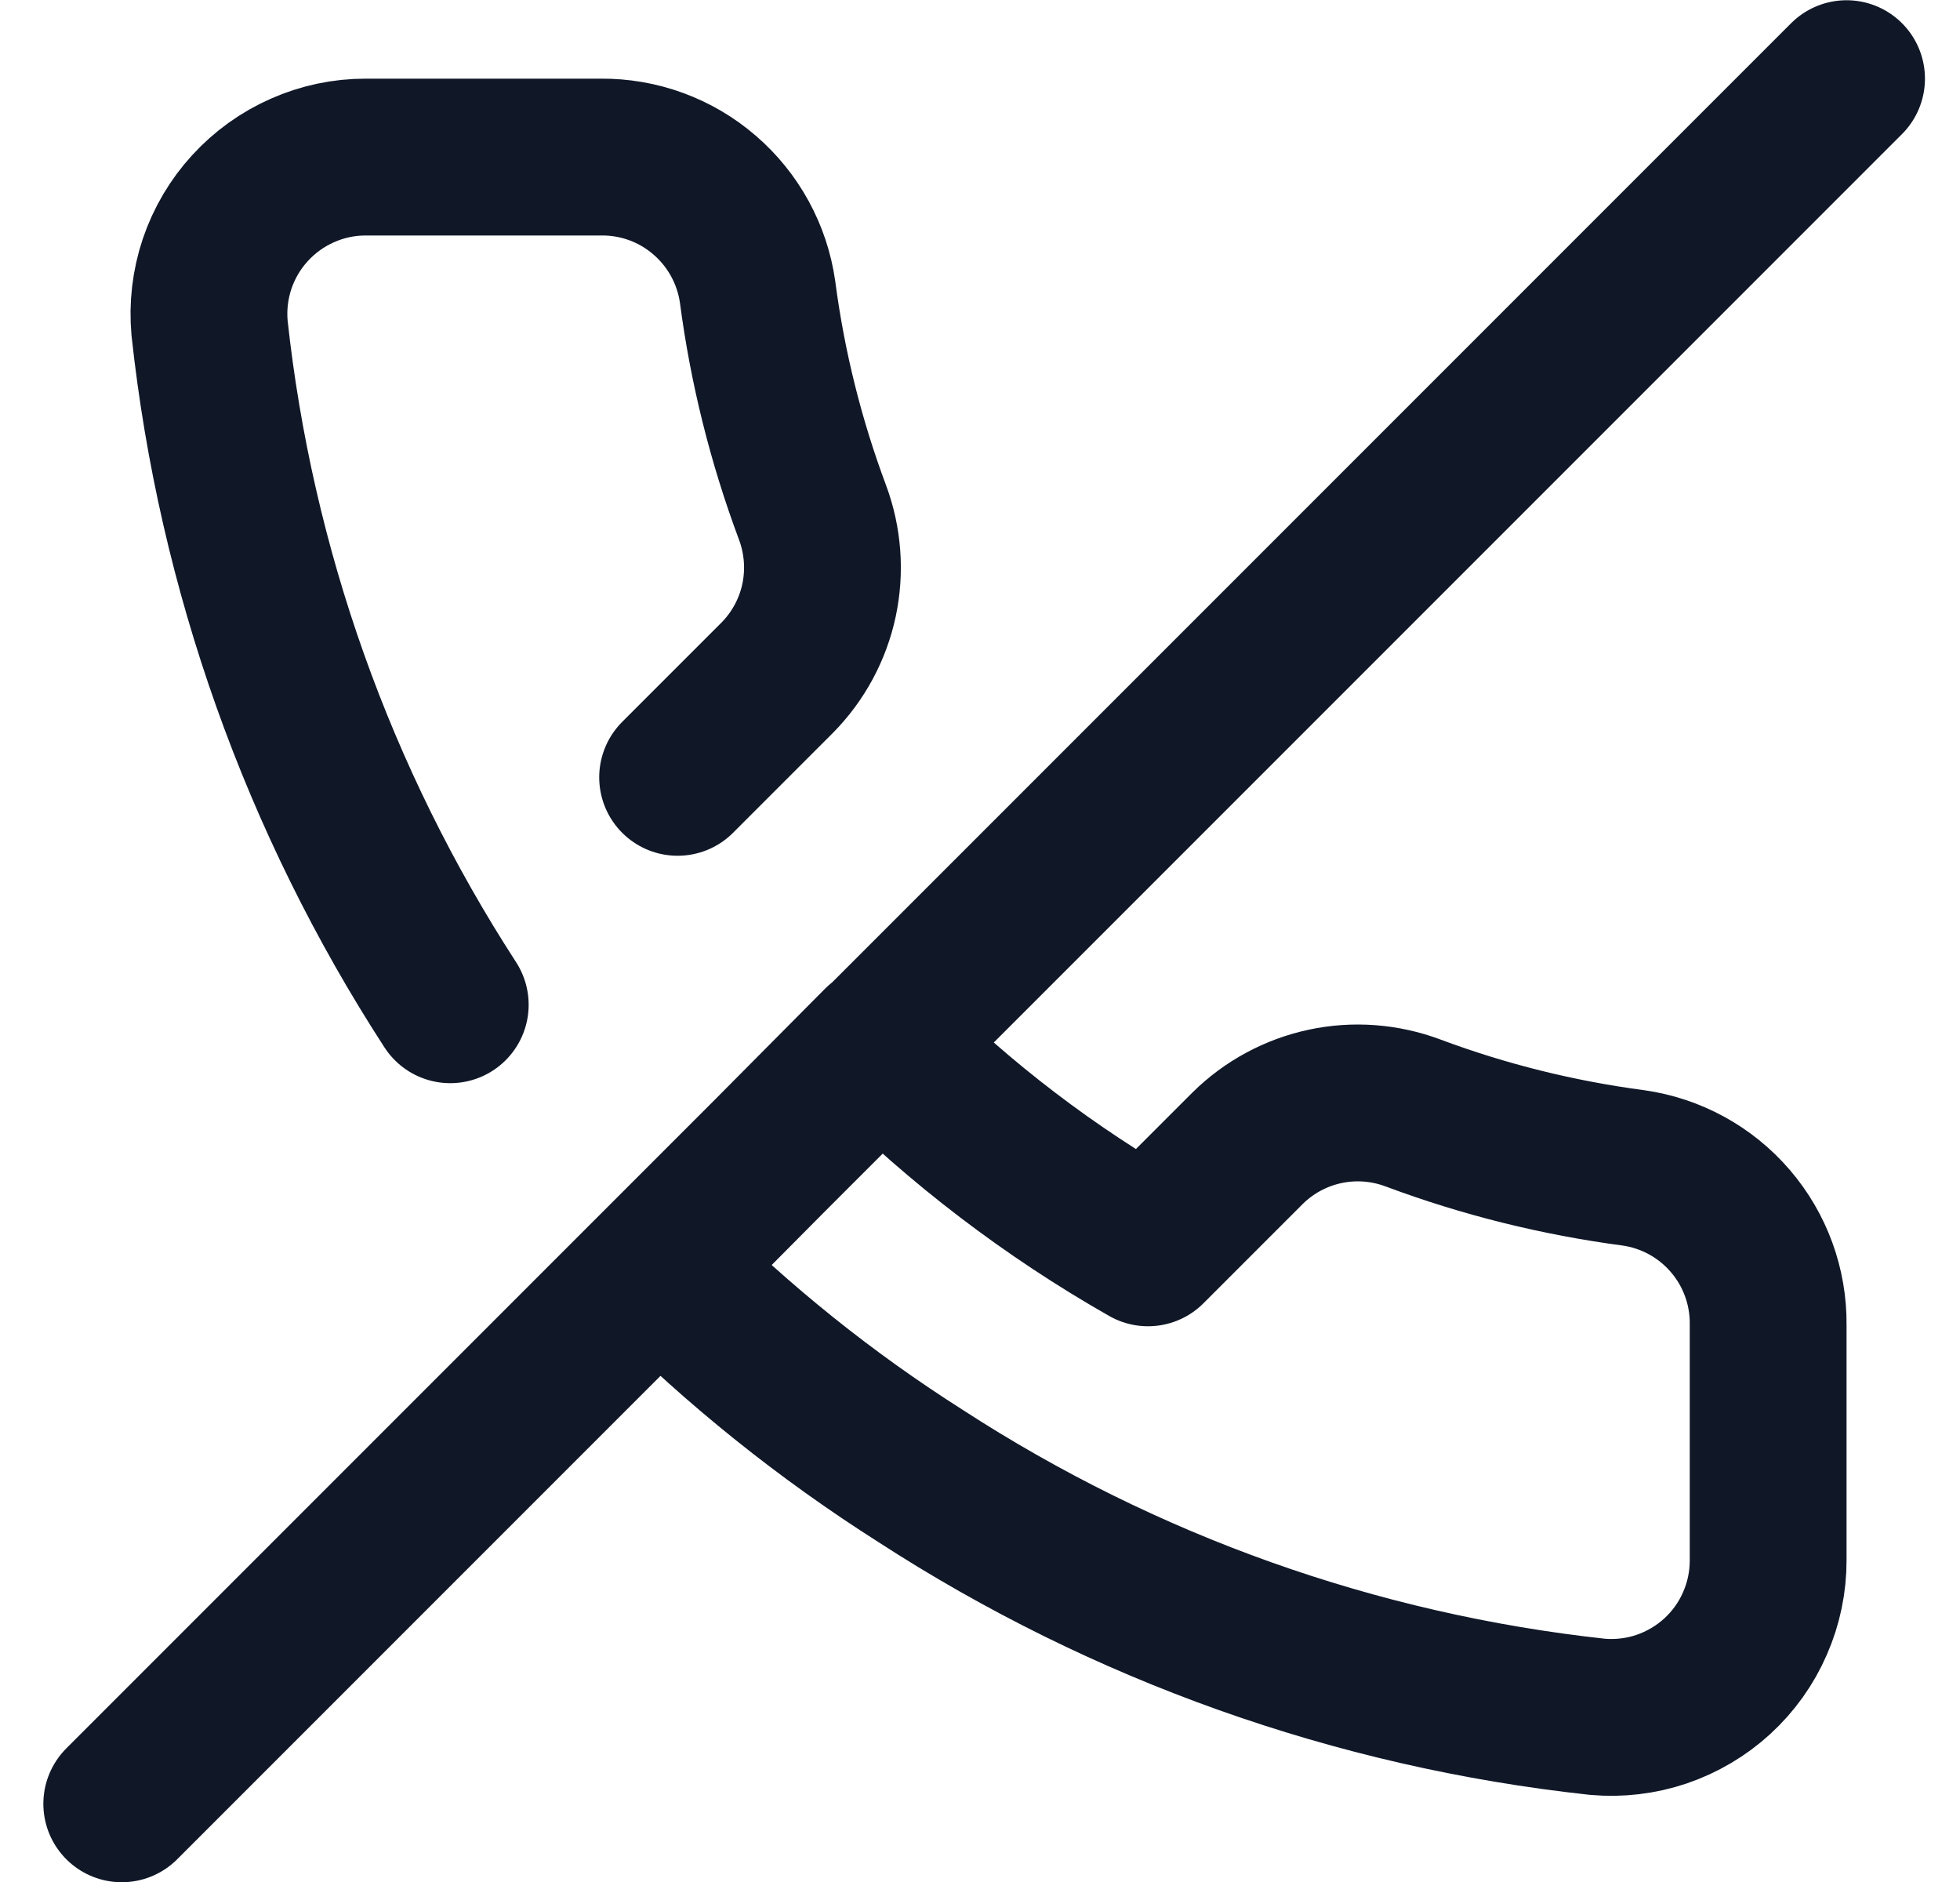<svg width="25" height="24" viewBox="0 0 25 24" fill="none" xmlns="http://www.w3.org/2000/svg">
<path d="M5.743 12.813C4.059 10.216 3.007 7.26 2.673 4.183C2.648 3.907 2.681 3.628 2.769 3.365C2.858 3.102 3 2.86 3.188 2.655C3.375 2.45 3.603 2.286 3.857 2.174C4.111 2.061 4.385 2.003 4.663 2.003H7.663C8.148 1.998 8.619 2.17 8.986 2.487C9.354 2.803 9.595 3.243 9.663 3.723C9.789 4.683 10.024 5.626 10.363 6.533C10.497 6.891 10.526 7.28 10.447 7.654C10.367 8.028 10.182 8.371 9.913 8.643L8.643 9.913M23.553 1.003L1.553 23.003M11.233 13.313C12.248 14.329 13.395 15.203 14.643 15.913L15.913 14.643C16.185 14.374 16.528 14.189 16.902 14.109C17.276 14.029 17.665 14.059 18.023 14.193C18.93 14.532 19.873 14.766 20.833 14.893C21.313 14.961 21.753 15.201 22.069 15.569C22.386 15.937 22.558 16.408 22.553 16.893V19.893C22.554 20.172 22.497 20.447 22.385 20.702C22.274 20.958 22.11 21.187 21.905 21.375C21.7 21.563 21.457 21.706 21.194 21.796C20.93 21.885 20.65 21.918 20.373 21.893C17.296 21.559 14.34 20.507 11.743 18.823C10.538 18.058 9.421 17.163 8.413 16.153L11.233 13.313Z" stroke="#101828" stroke-width="2" stroke-linecap="round" stroke-linejoin="round"/>
</svg>
